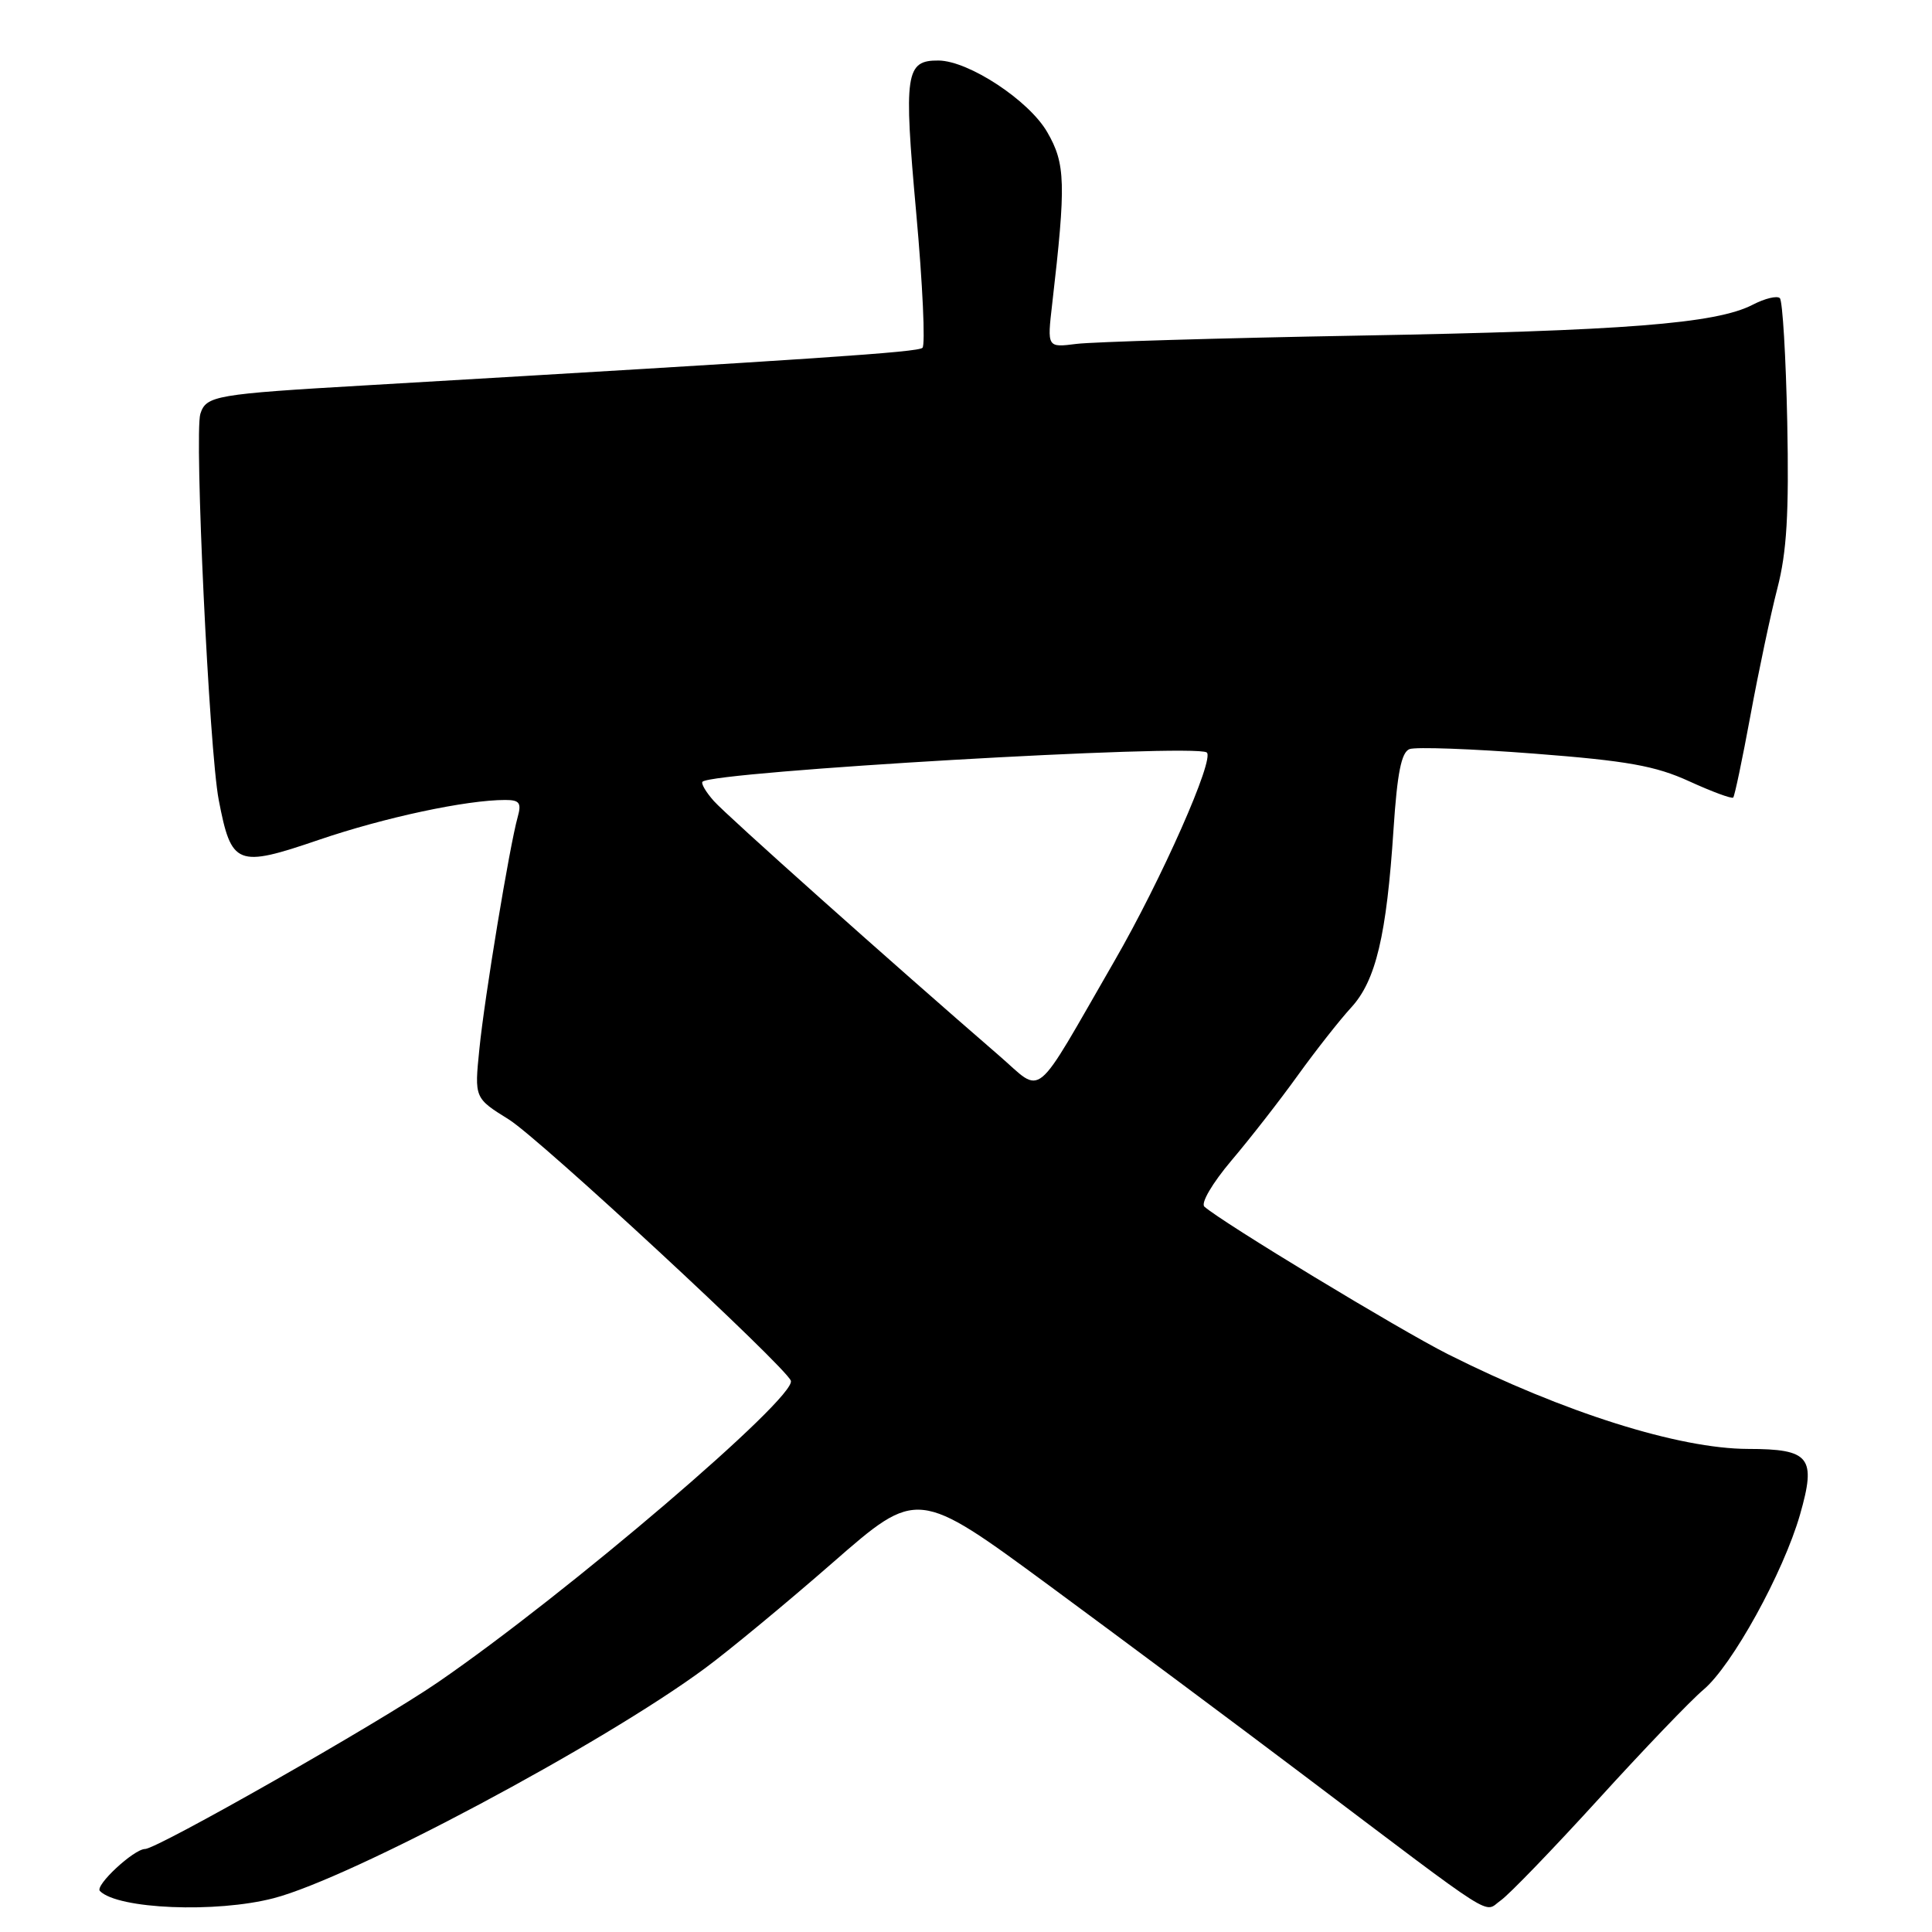 <?xml version="1.0" encoding="UTF-8" standalone="no"?>
<!DOCTYPE svg PUBLIC "-//W3C//DTD SVG 1.1//EN" "http://www.w3.org/Graphics/SVG/1.1/DTD/svg11.dtd" >
<svg xmlns="http://www.w3.org/2000/svg" xmlns:xlink="http://www.w3.org/1999/xlink" version="1.1" viewBox="0 0 256 256">
 <g >
 <path fill="currentColor"
d=" M 36.27 251.52 C 46.52 248.85 79.84 231.09 93.41 221.06 C 96.57 218.73 104.20 212.42 110.36 207.04 C 121.57 197.25 121.57 197.25 139.03 210.10 C 148.64 217.18 163.81 228.48 172.75 235.23 C 198.95 255.01 196.51 253.46 198.85 251.82 C 199.97 251.04 205.78 245.01 211.78 238.43 C 217.77 231.84 224.04 225.30 225.72 223.89 C 229.52 220.69 236.30 208.39 238.51 200.70 C 240.69 193.09 239.84 192.00 231.63 191.99 C 222.46 191.97 207.22 187.16 191.84 179.43 C 185.36 176.16 162.00 162.01 159.59 159.89 C 159.08 159.43 160.63 156.79 163.16 153.79 C 165.63 150.88 169.59 145.80 171.96 142.50 C 174.34 139.20 177.52 135.15 179.04 133.50 C 182.31 129.94 183.73 123.95 184.65 109.87 C 185.14 102.43 185.69 99.67 186.77 99.26 C 187.58 98.95 195.02 99.22 203.30 99.86 C 215.64 100.81 219.36 101.48 223.84 103.53 C 226.84 104.90 229.46 105.87 229.66 105.68 C 229.85 105.48 230.88 100.57 231.95 94.77 C 233.02 88.96 234.62 81.40 235.51 77.96 C 236.76 73.14 237.06 68.05 236.82 55.93 C 236.64 47.26 236.20 39.87 235.84 39.51 C 235.48 39.15 233.86 39.54 232.24 40.38 C 227.38 42.89 215.25 43.84 180.00 44.47 C 161.57 44.80 144.76 45.30 142.62 45.57 C 138.75 46.06 138.75 46.06 139.42 40.28 C 141.27 24.29 141.19 21.69 138.76 17.50 C 136.34 13.31 128.38 8.07 124.37 8.02 C 119.98 7.98 119.73 9.68 121.40 28.17 C 122.26 37.67 122.63 45.73 122.23 46.09 C 121.58 46.67 108.82 47.53 48.50 51.06 C 28.52 52.22 27.32 52.43 26.55 54.83 C 25.73 57.44 27.72 99.41 28.98 105.98 C 30.66 114.72 31.37 115.00 42.26 111.28 C 50.94 108.32 61.77 106.00 66.95 106.00 C 68.84 106.00 69.12 106.39 68.60 108.25 C 67.52 112.09 64.20 132.16 63.52 139.00 C 62.86 145.50 62.86 145.50 67.43 148.34 C 71.49 150.87 104.07 181.05 104.79 182.95 C 105.60 185.13 75.12 211.18 58.00 222.93 C 50.15 228.32 20.85 244.99 19.22 245.00 C 17.73 245.02 12.53 249.85 13.24 250.57 C 15.62 252.97 28.63 253.51 36.27 251.52 Z  M 132.38 139.87 C 118.27 127.67 96.27 108.04 94.59 106.14 C 93.54 104.96 92.86 103.81 93.09 103.58 C 94.47 102.22 158.09 98.52 159.89 99.70 C 161.03 100.44 153.91 116.53 147.65 127.37 C 136.70 146.35 138.34 145.01 132.38 139.87 Z "/>
</g>
</svg>